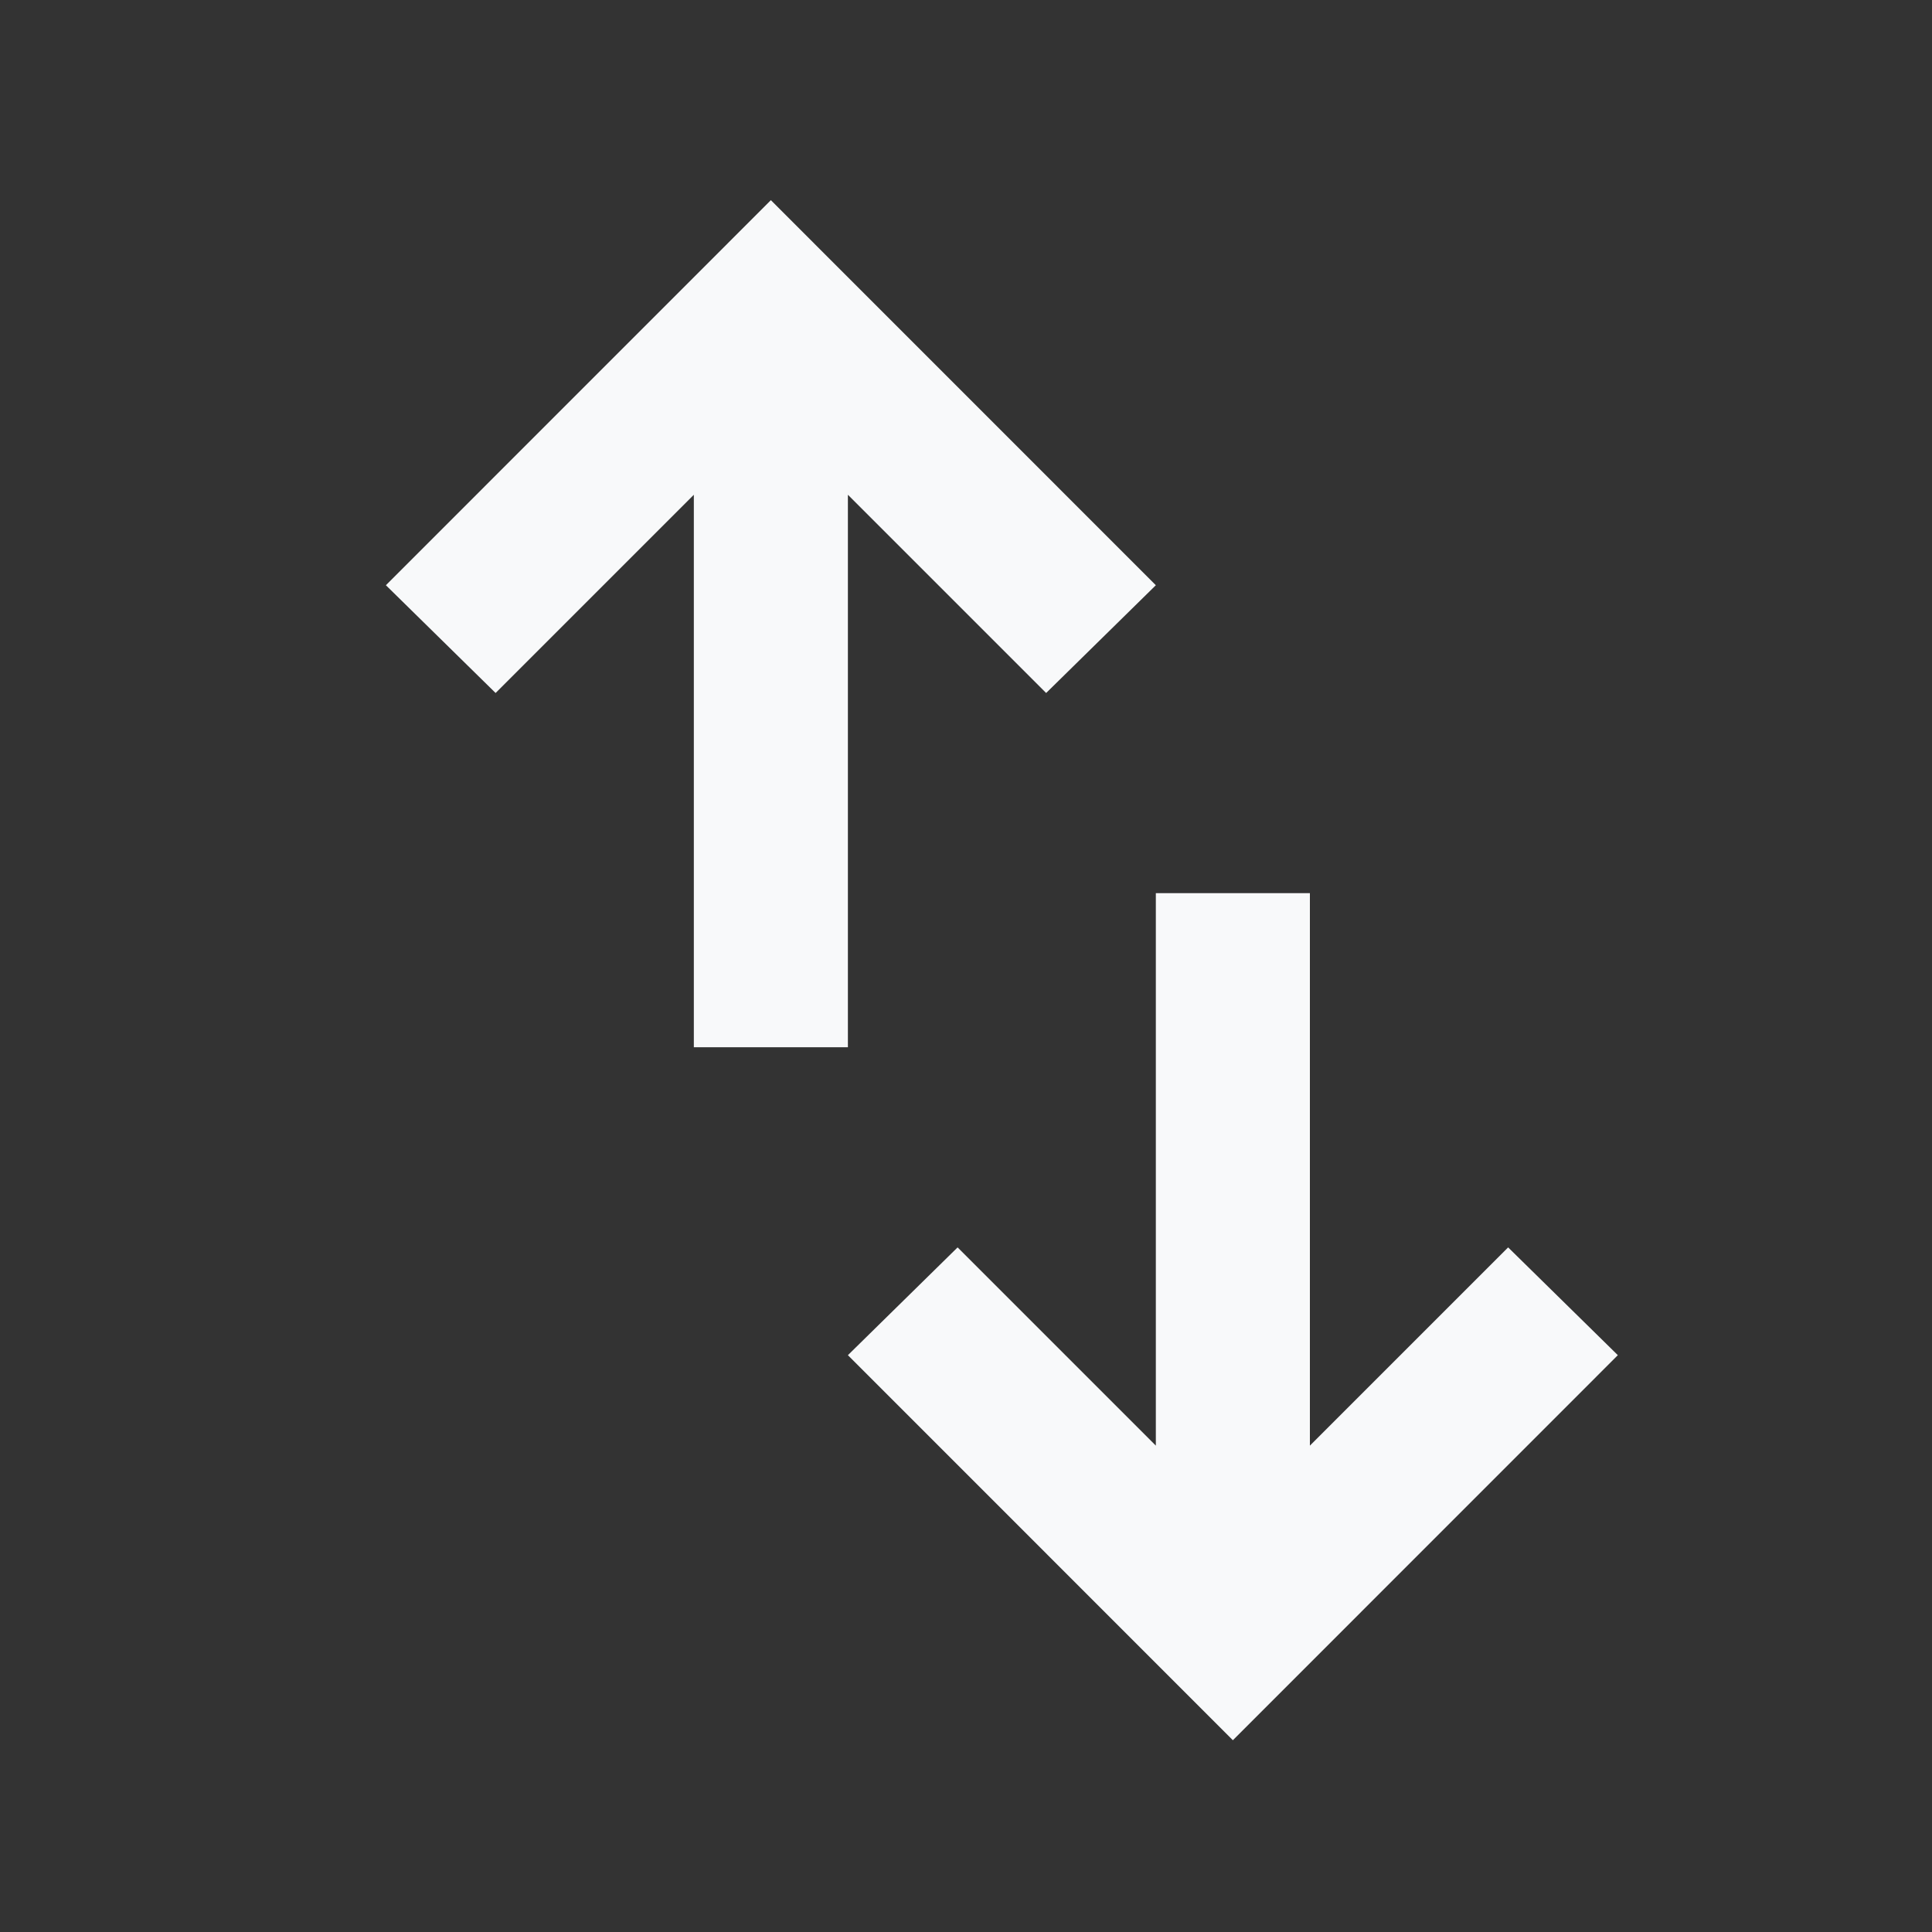 <svg width="23" height="23" viewBox="0 0 23 23" fill="none" xmlns="http://www.w3.org/2000/svg">
<rect x="0" y="0" width="23" height="23" fill="#333333" stroke="none"/>
<path d="M8.26 12.467V5.89L5.9 8.25L4.594 6.967L9.177 2.383L13.76 6.967L12.454 8.25L10.094 5.89V12.467H8.26ZM14.677 20.717L10.094 16.133L11.4 14.85L13.76 17.21V10.633H15.594V17.21L17.954 14.85L19.26 16.133L14.677 20.717Z" fill="#F8F9FA"/>
</svg>
